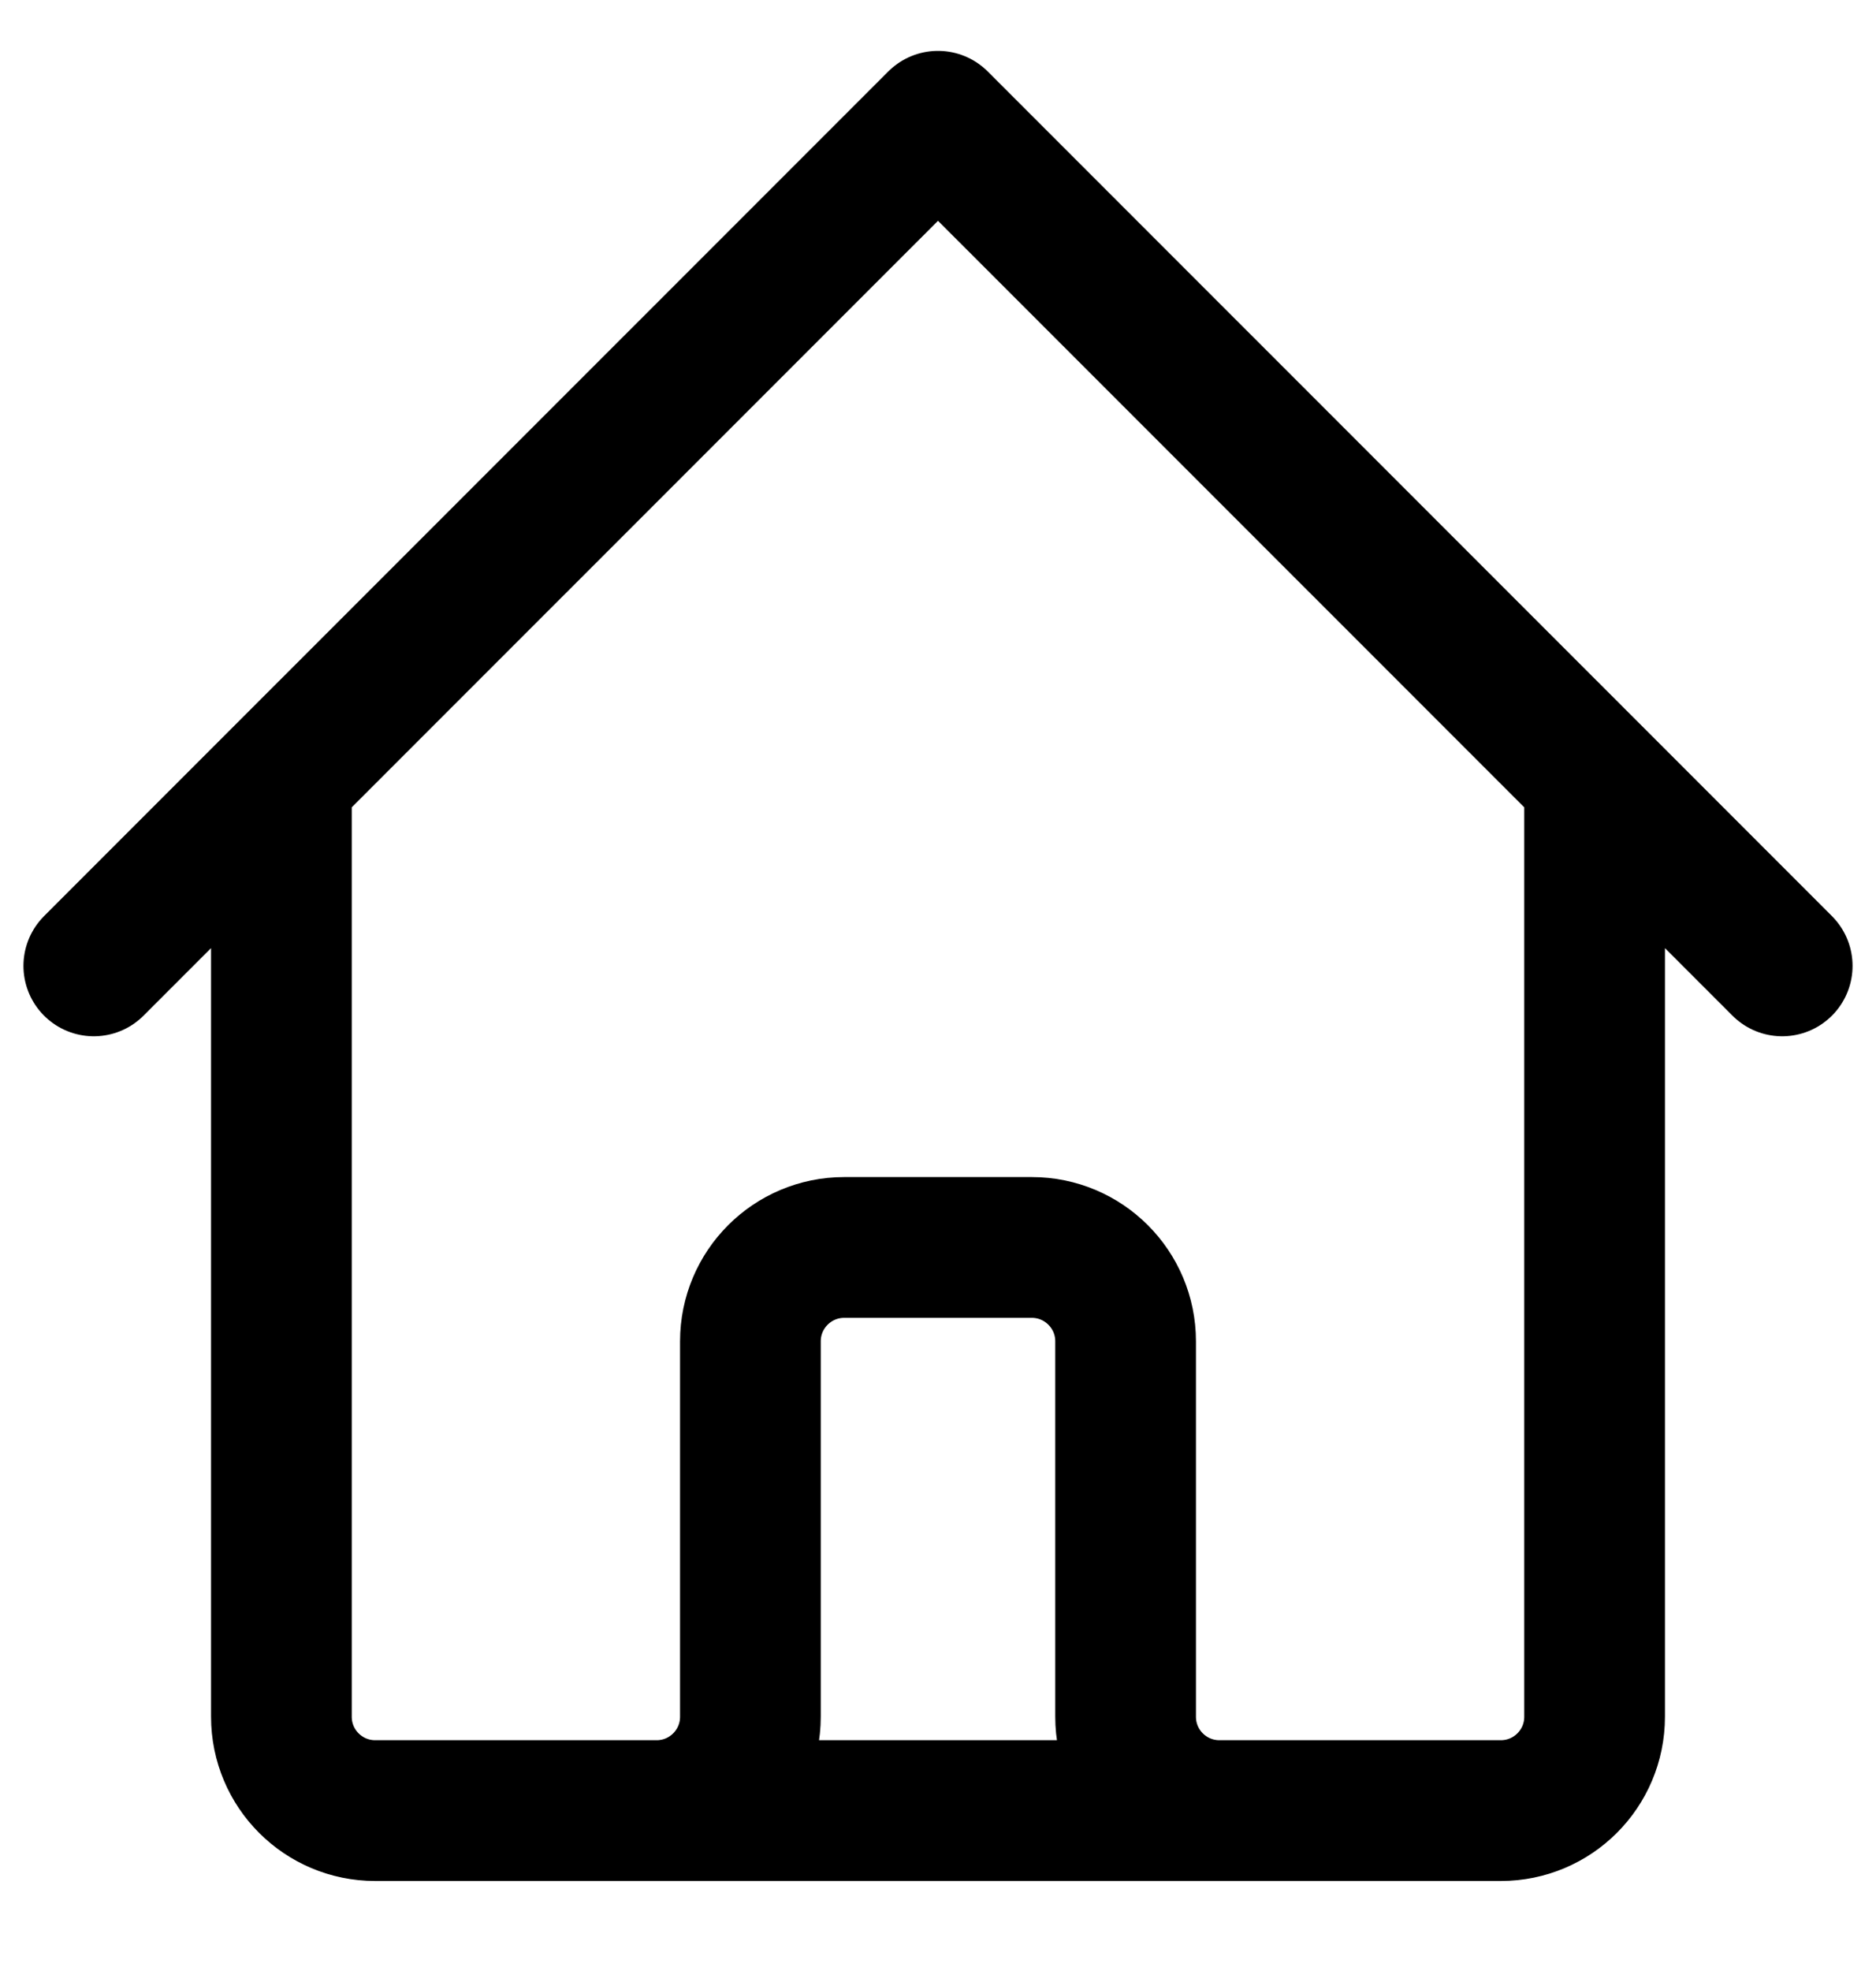 <svg width="20" height="21" viewBox="0 0 20 21" fill="none" xmlns="http://www.w3.org/2000/svg">
<path d="M1 10.291L3 8.291M3 8.291L10 1.292L17 8.291M3 8.291V18.291C3 18.844 3.448 19.291 4 19.291H7M17 8.291L19 10.291M17 8.291V18.291C17 18.844 16.552 19.291 16 19.291H13M7 19.291C7.552 19.291 8 18.844 8 18.291V14.291C8 13.739 8.448 13.291 9 13.291H11C11.552 13.291 12 13.739 12 14.291V18.291C12 18.844 12.448 19.291 13 19.291M7 19.291H13" stroke="currentColor" stroke-width="1.5" stroke-linecap="round" stroke-linejoin="round"/>
</svg>
